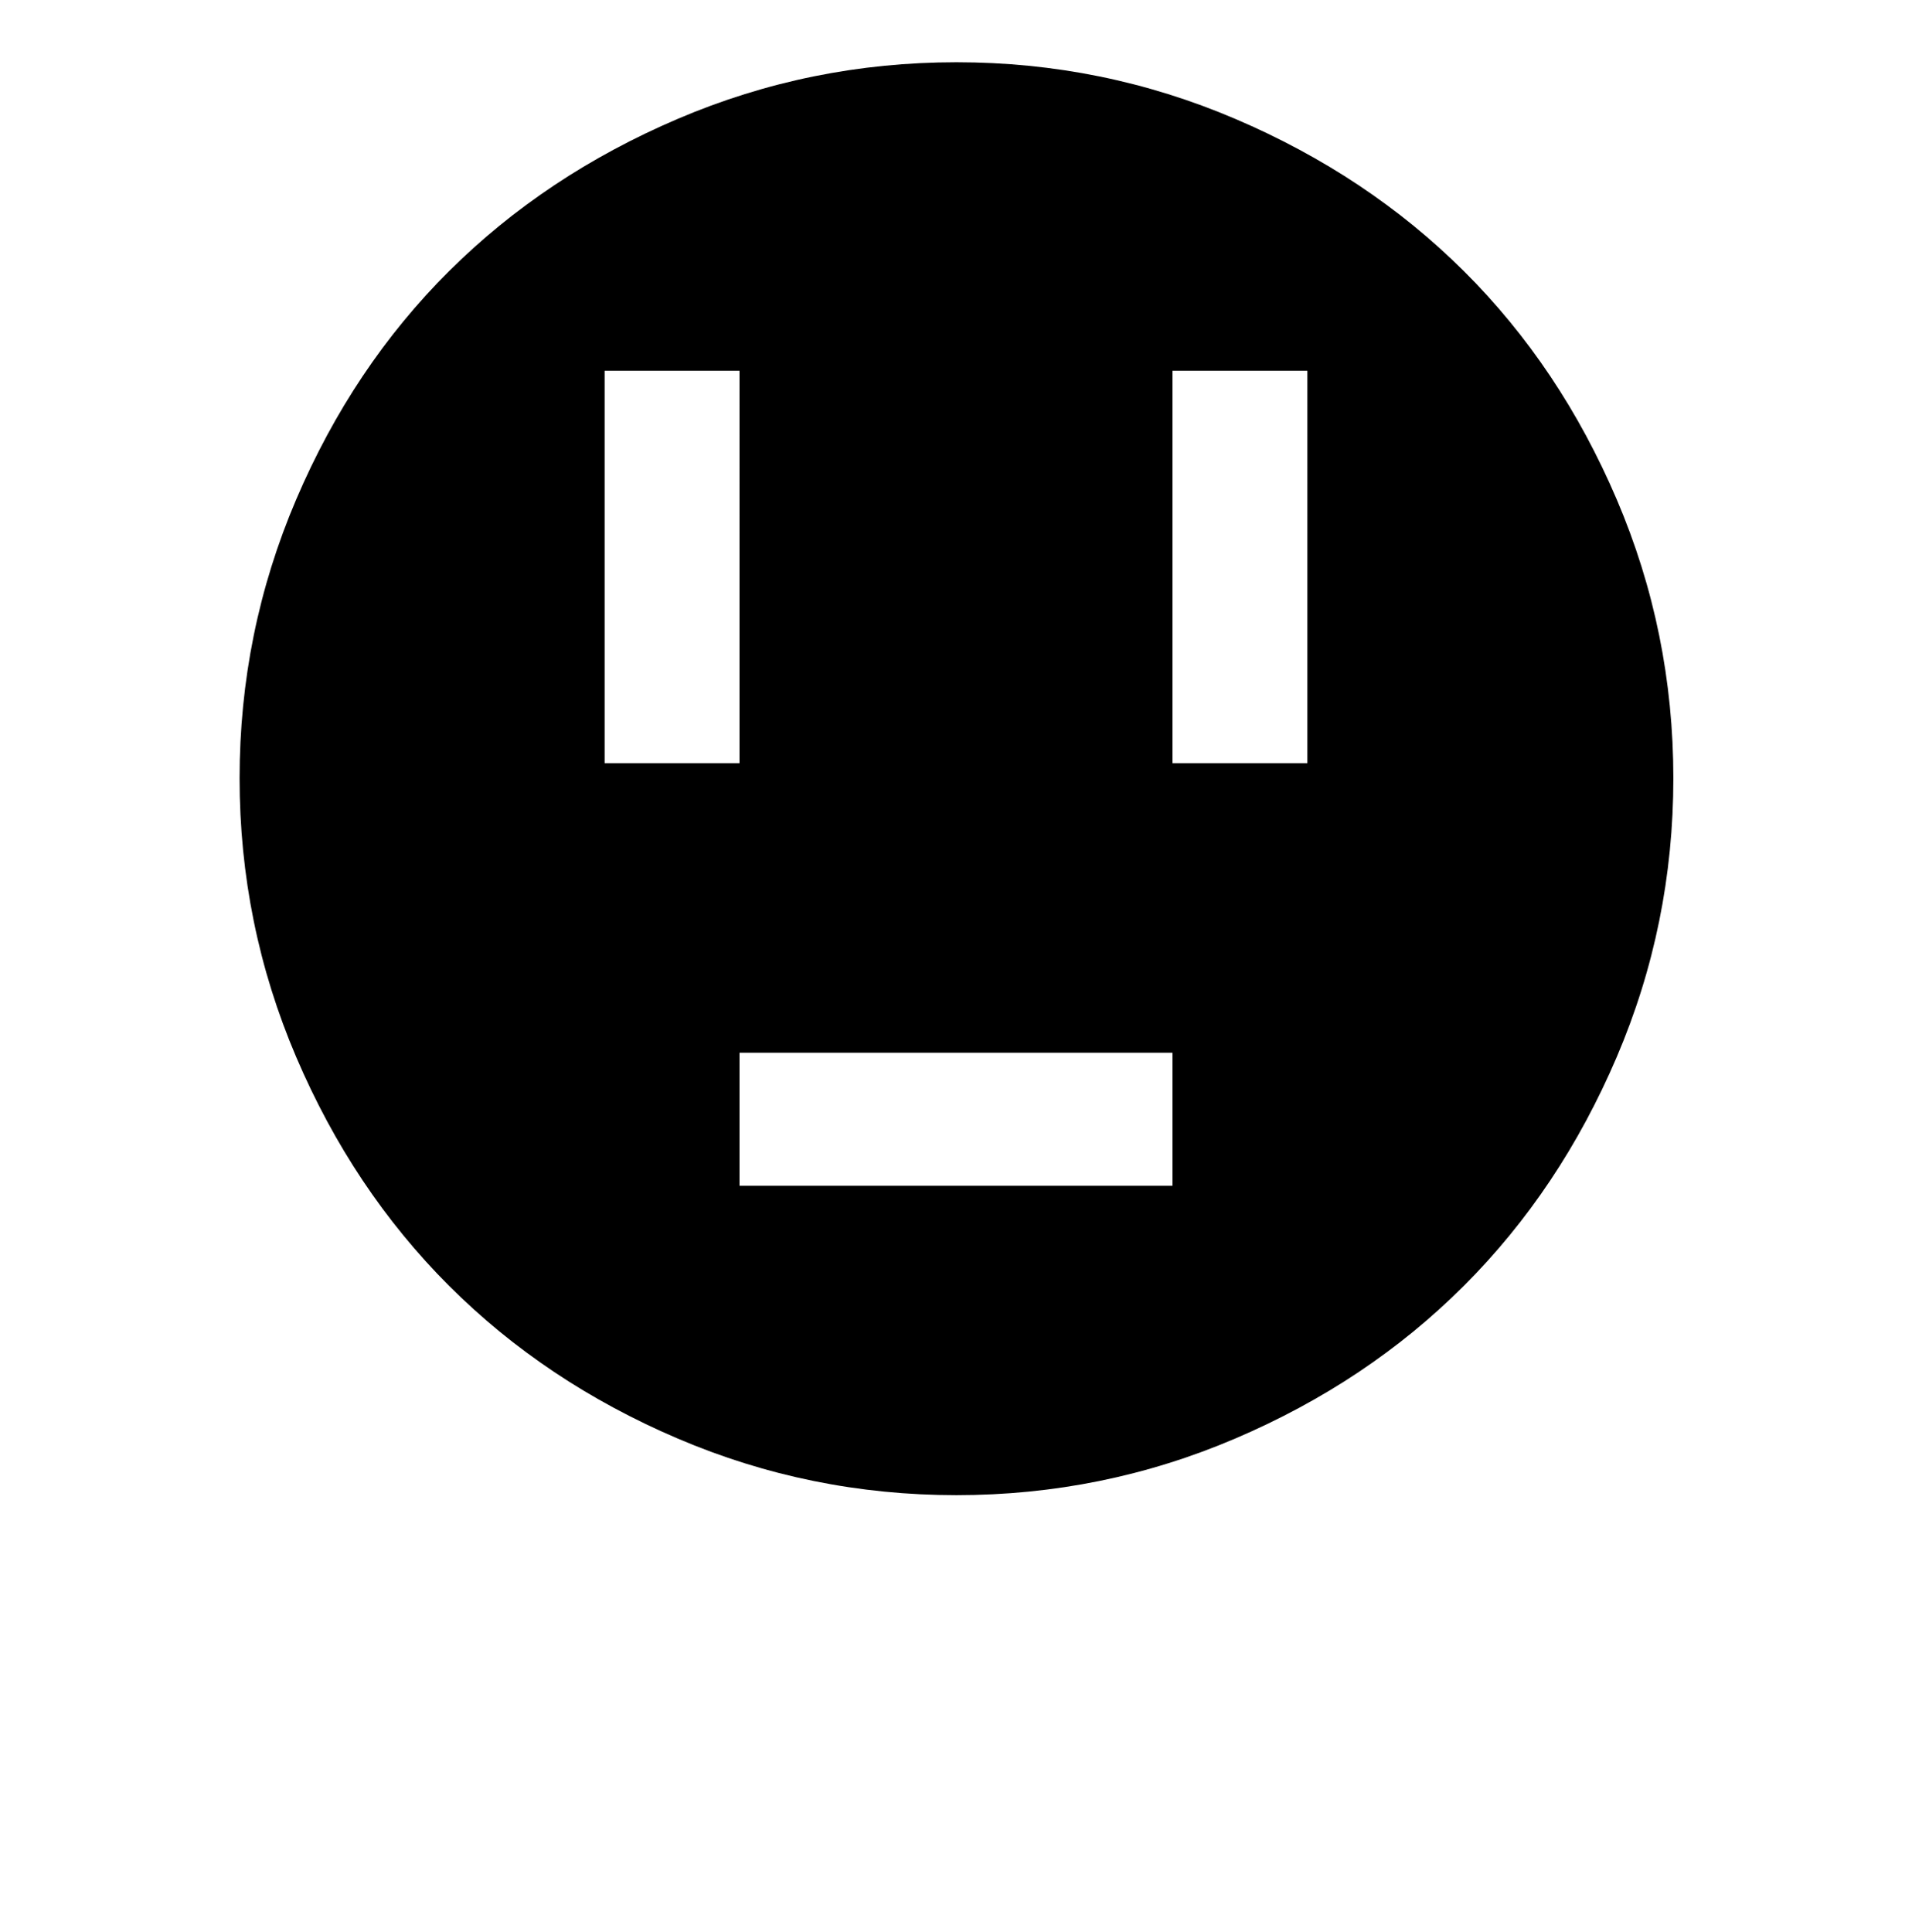 <svg xmlns="http://www.w3.org/2000/svg" viewBox="0 0 2027 2048"><path d="M254 825q0-155 60-295.5t162-242T718.5 126 1014 66t295.5 60T1552 287.5t162 242 60 295.5-60 295.5-162 242.5-242.5 162-295.5 60-295.5-60T476 1363t-162-242.5T254 825zm387-16h143V393H641v416zm143 448h459v-141H784v141zm459-448h143V393h-143v416z"/></svg>